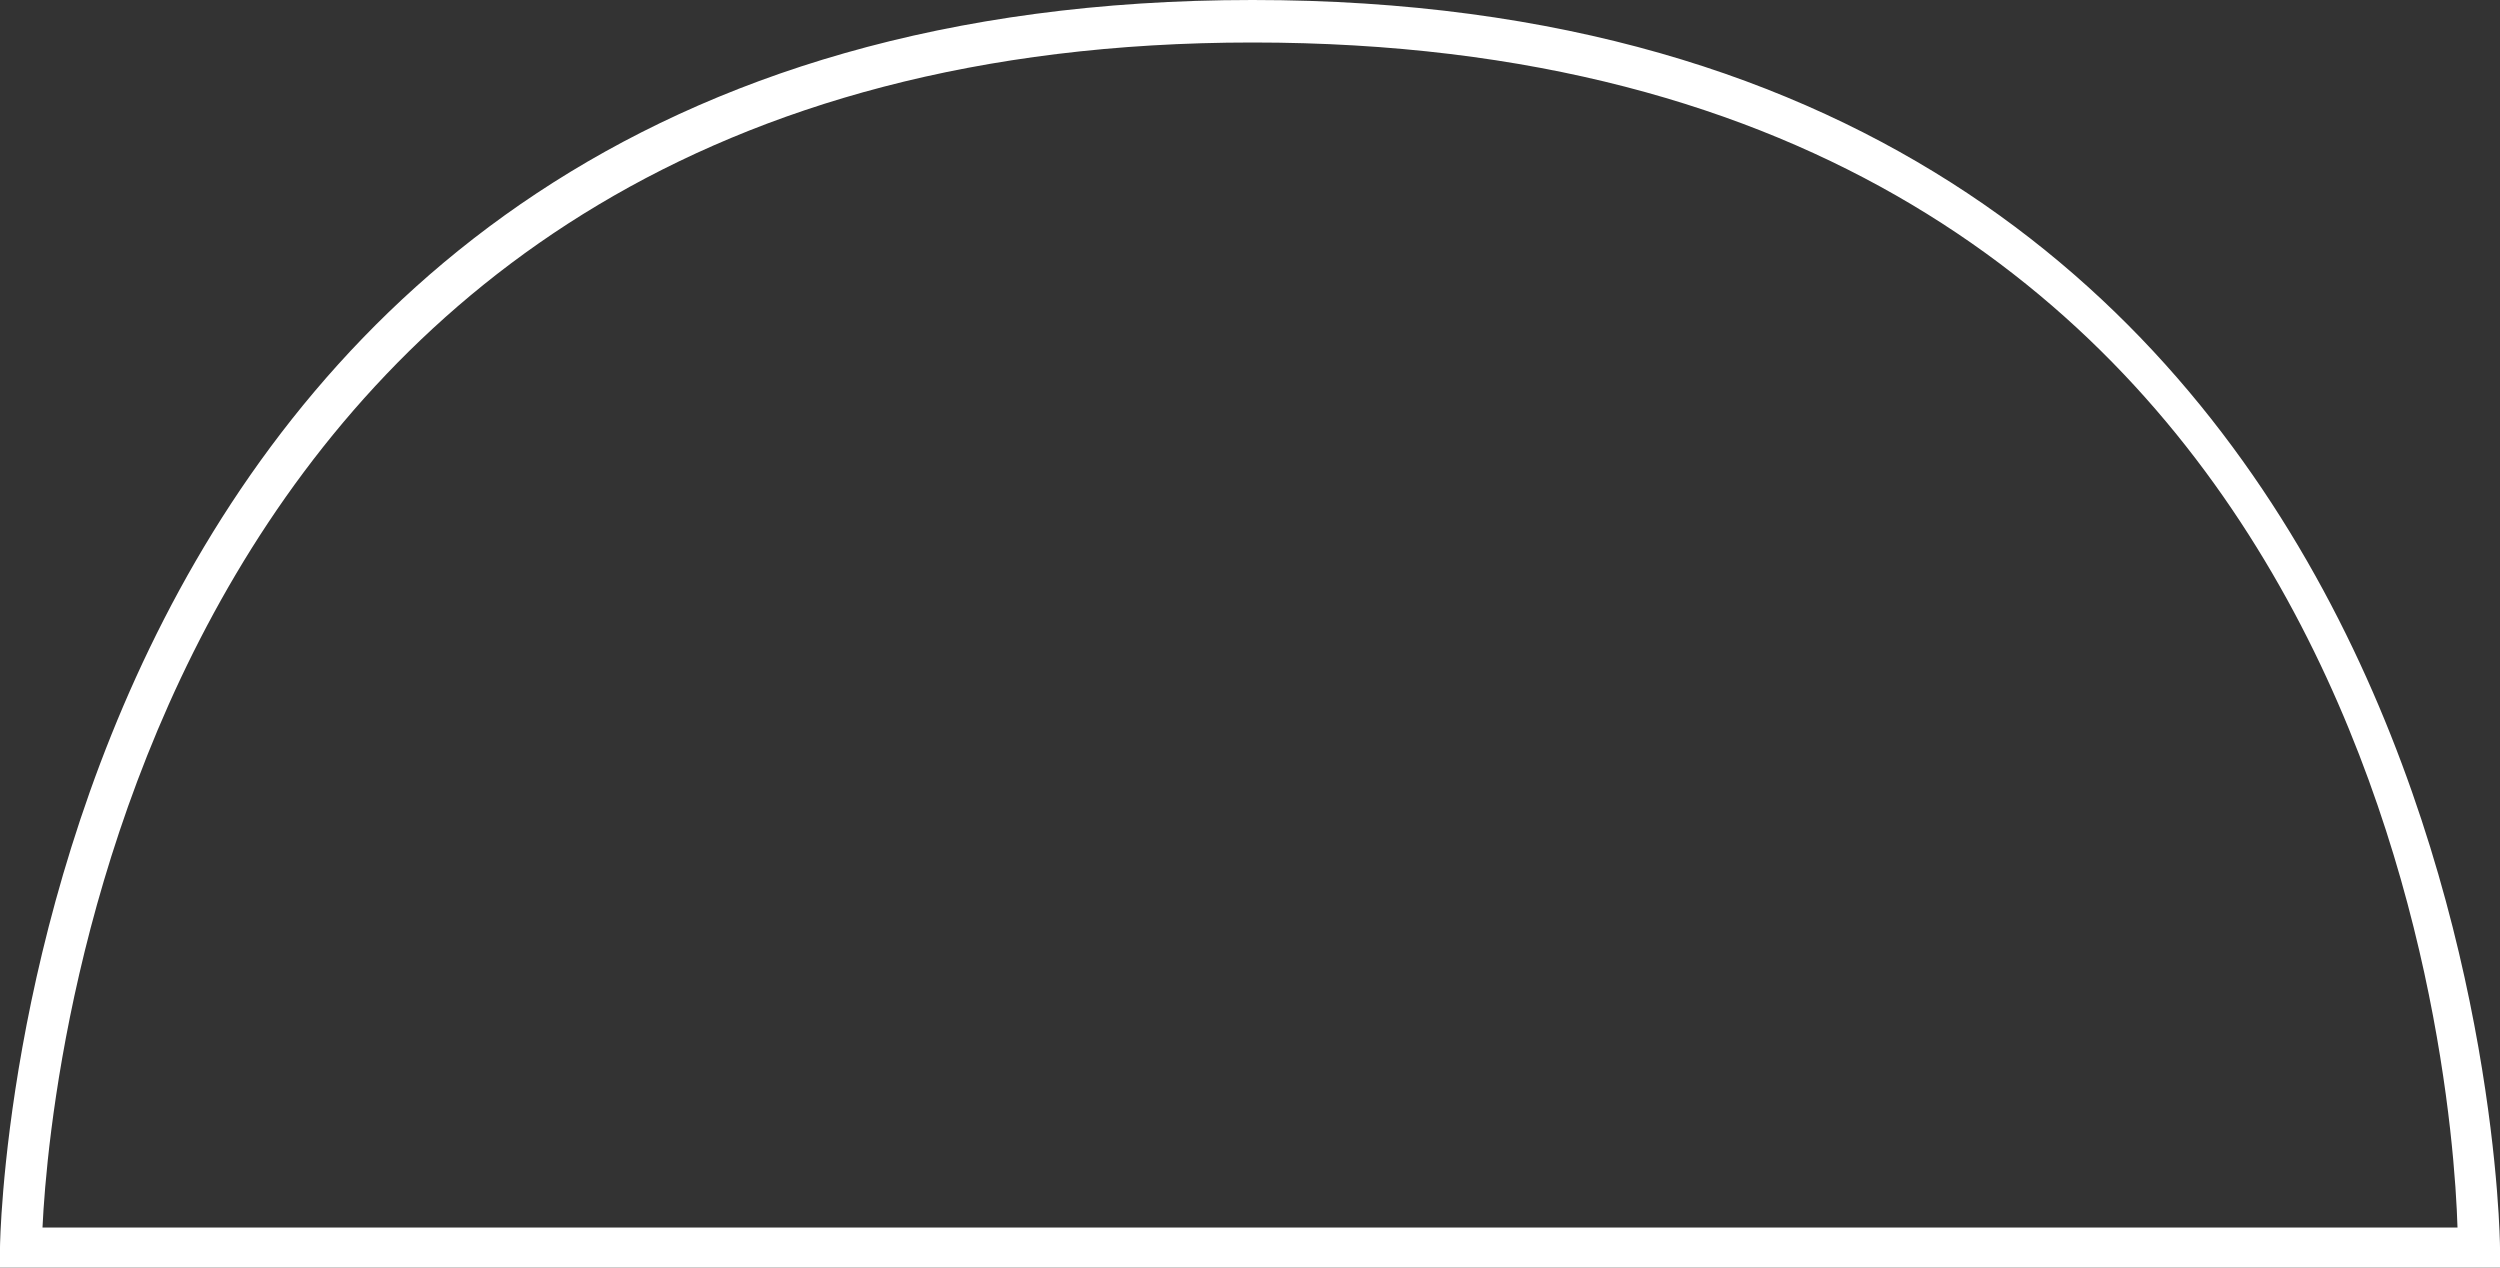 <?xml version="1.0" encoding="utf-8"?>
<!-- Generator: Adobe Illustrator 24.3.0, SVG Export Plug-In . SVG Version: 6.00 Build 0)  -->
<svg version="1.1" id="Capa_1" xmlns="http://www.w3.org/2000/svg" xmlns:xlink="http://www.w3.org/1999/xlink" x="0px" y="0px"
	 viewBox="0 0 100 50.7" style="enable-background:new 0 0 100 50.7;" xml:space="preserve">
<rect x="0" y="0" width="100" height="50.7" fill="#333333" stroke="none"/>
<style type="text/css">
	.st0{fill:#FFFFFF;}
</style>
<g>
	<path class="st0" d="M100,50.7H0v-0.8C0,49.4,0.8,0,50.1,0S100,49.4,100,49.9V50.7z M1.7,49.1h96.6c-0.2-6.6-3.5-47.4-48.2-47.4
		C5.9,1.7,2,42.6,1.7,49.1z"/>
</g>
</svg>
